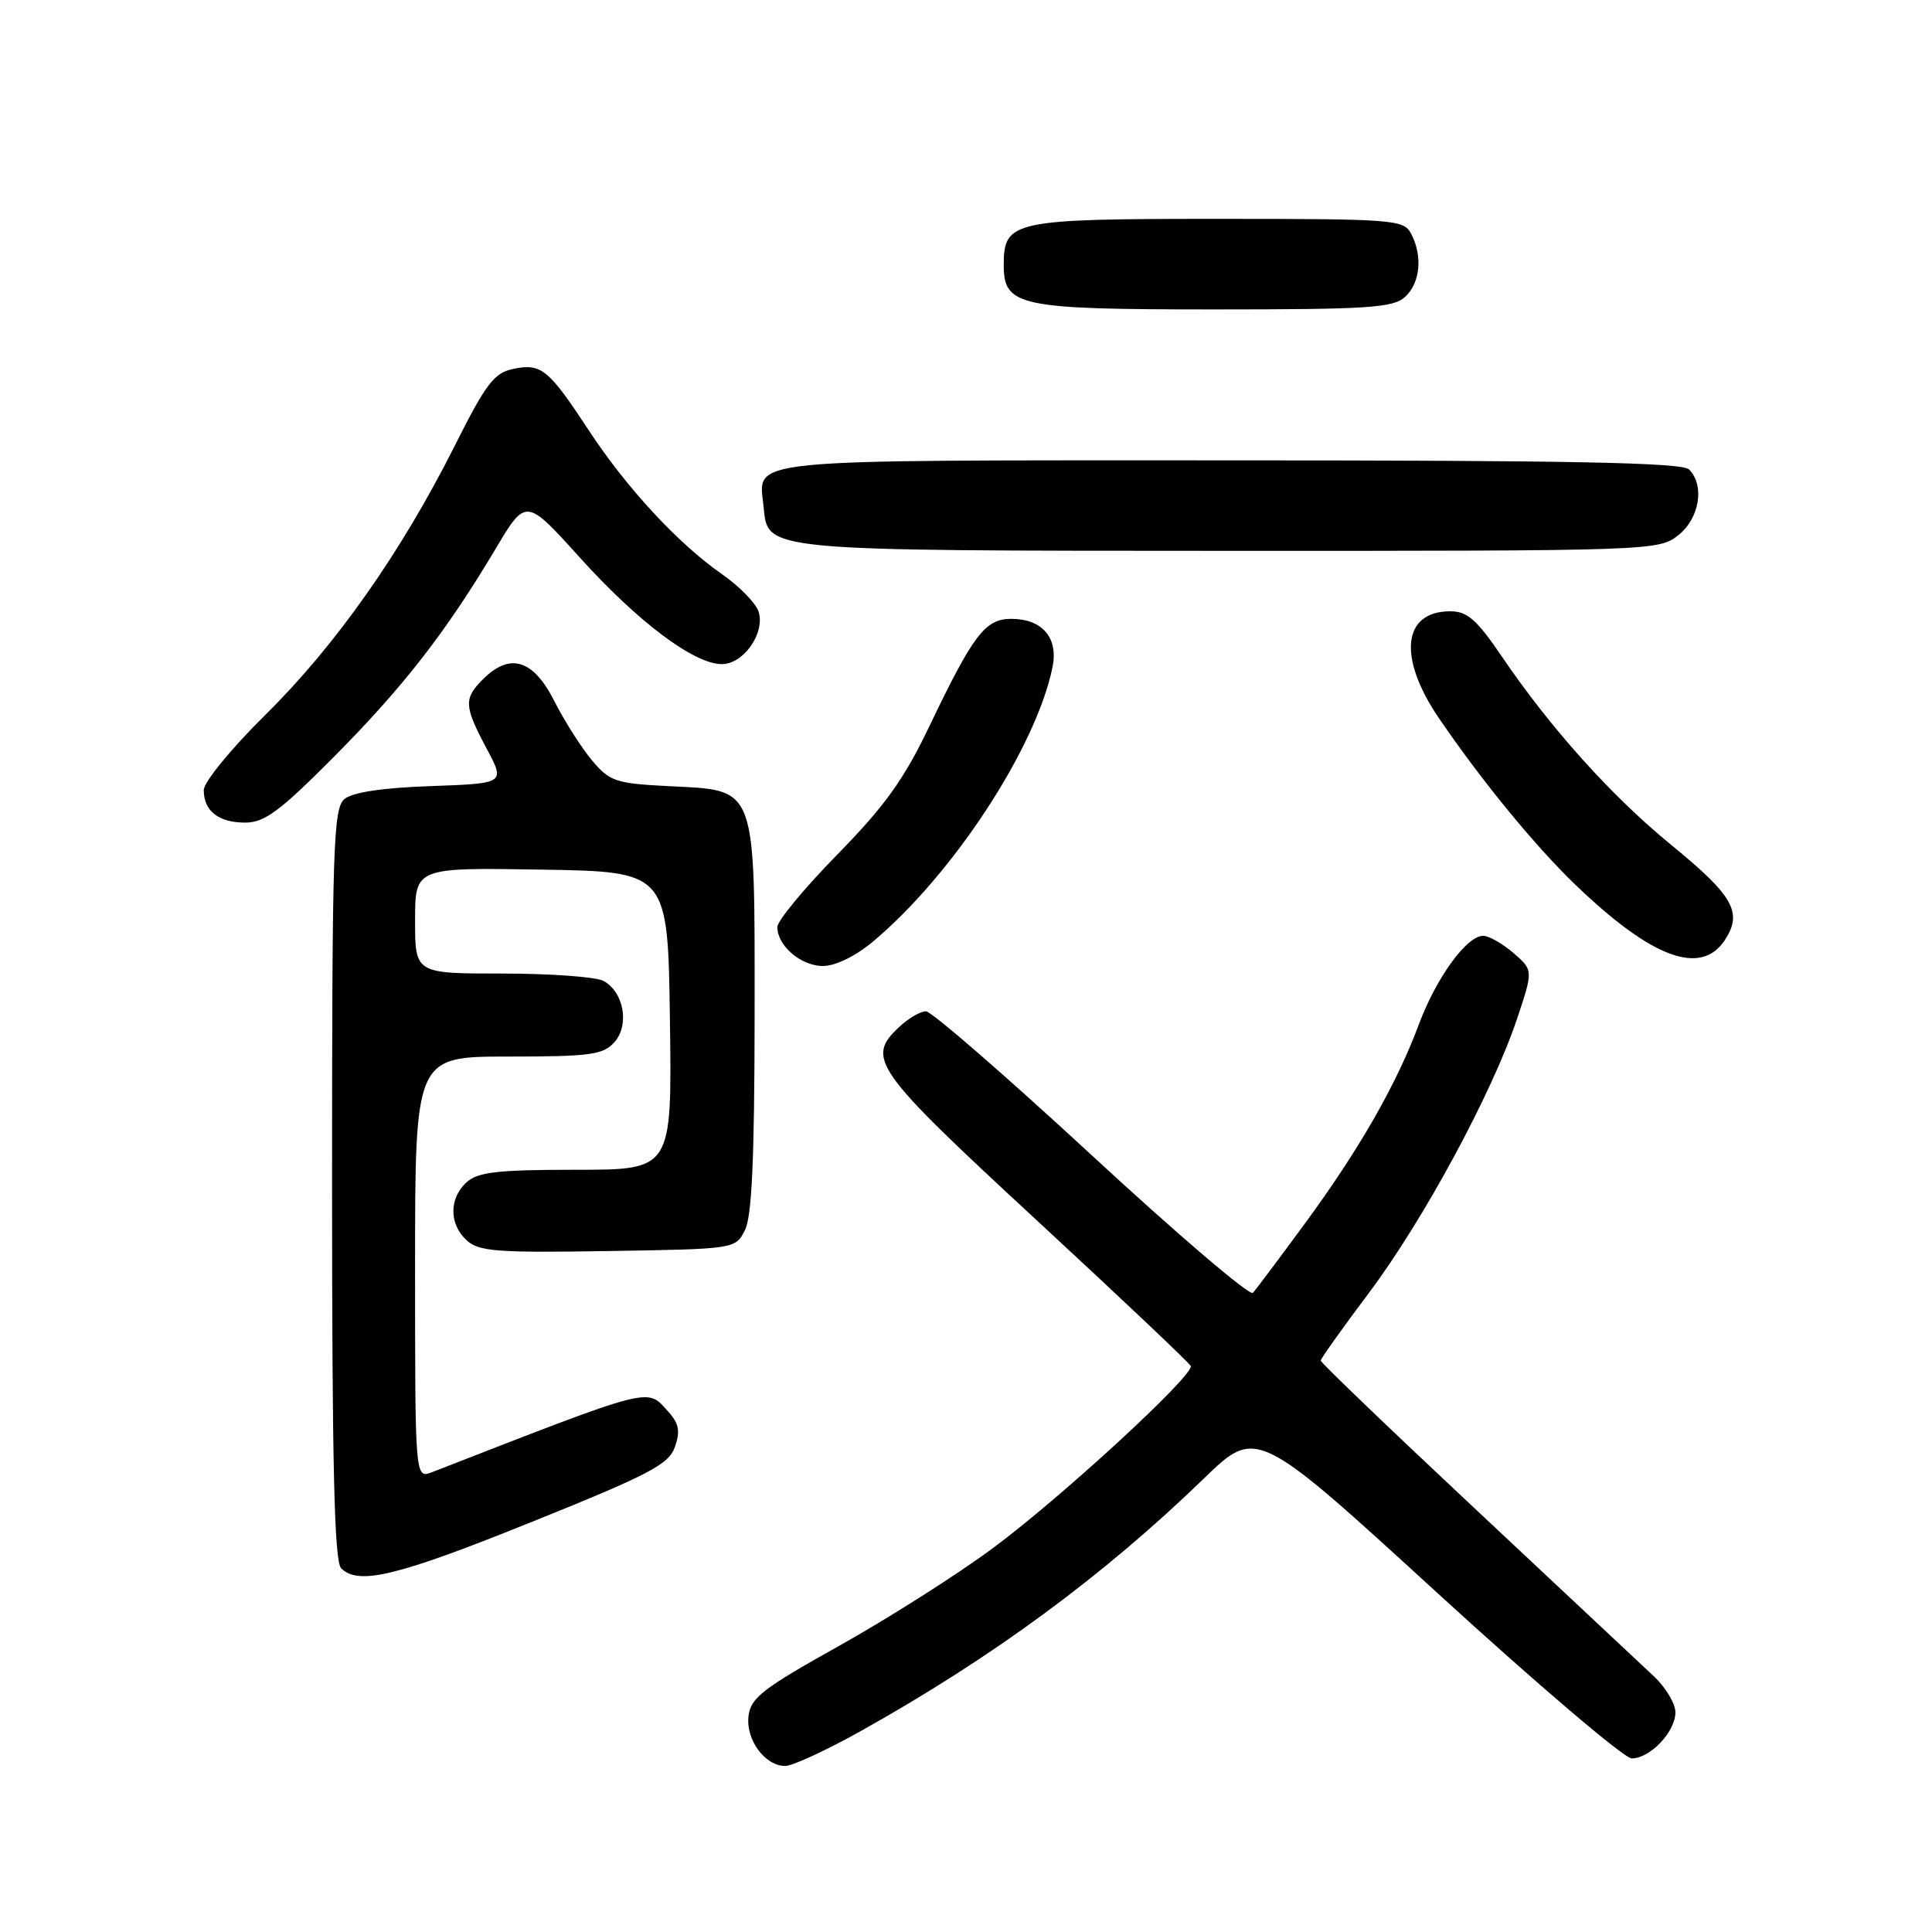 <?xml version="1.0" encoding="UTF-8" standalone="no"?>
<!DOCTYPE svg PUBLIC "-//W3C//DTD SVG 1.1//EN" "http://www.w3.org/Graphics/SVG/1.1/DTD/svg11.dtd" >
<svg xmlns="http://www.w3.org/2000/svg" xmlns:xlink="http://www.w3.org/1999/xlink" version="1.1" viewBox="0 0 256 256">
 <g >
 <path fill="currentColor"
d=" M 114.14 229.33 C 131.56 219.59 146.22 208.79 159.50 195.93 C 166.50 189.15 166.50 189.15 190.46 211.08 C 203.63 223.13 215.22 233.00 216.21 233.00 C 218.65 233.00 222.00 229.47 222.00 226.90 C 222.00 225.75 220.73 223.61 219.18 222.15 C 217.62 220.69 207.05 210.78 195.68 200.13 C 184.30 189.48 175.00 180.55 175.00 180.29 C 175.00 180.03 177.89 175.97 181.43 171.26 C 188.62 161.67 197.72 144.83 201.01 135.02 C 203.17 128.55 203.17 128.55 200.53 126.27 C 199.08 125.02 197.28 124.00 196.53 124.00 C 194.34 124.00 190.32 129.54 188.01 135.73 C 185.05 143.68 180.11 152.32 172.87 162.17 C 169.51 166.75 166.42 170.87 166.01 171.31 C 165.61 171.76 155.99 163.55 144.64 153.06 C 133.30 142.58 123.42 134.00 122.69 134.00 C 121.97 134.00 120.39 134.92 119.19 136.04 C 114.69 140.23 115.69 141.65 137.25 161.58 C 148.39 171.88 157.63 180.62 157.78 181.00 C 158.26 182.19 140.53 198.51 131.49 205.19 C 126.80 208.66 117.68 214.45 111.23 218.06 C 101.07 223.73 99.46 224.98 99.18 227.39 C 98.81 230.53 101.36 234.00 104.05 234.00 C 105.00 234.00 109.55 231.90 114.14 229.33 Z  M 70.49 201.65 C 86.09 195.37 88.61 194.04 89.43 191.73 C 90.16 189.63 89.97 188.62 88.53 187.03 C 85.66 183.86 86.84 183.56 57.25 195.07 C 55.00 195.95 55.00 195.95 55.00 167.98 C 55.00 140.00 55.00 140.00 67.35 140.00 C 78.16 140.00 79.90 139.77 81.39 138.12 C 83.45 135.84 82.67 131.43 79.95 129.97 C 78.95 129.44 72.93 129.00 66.57 129.00 C 55.00 129.00 55.00 129.00 55.00 121.98 C 55.00 114.95 55.00 114.95 71.75 115.23 C 88.50 115.50 88.50 115.50 88.77 135.25 C 89.04 155.00 89.04 155.00 76.35 155.00 C 65.94 155.00 63.33 155.30 61.83 156.65 C 59.48 158.78 59.49 162.23 61.86 164.37 C 63.47 165.83 65.94 166.01 80.58 165.77 C 97.44 165.50 97.44 165.50 98.71 163.00 C 99.63 161.18 99.97 153.51 99.99 134.86 C 100.00 103.71 100.39 104.76 88.61 104.17 C 81.57 103.81 80.80 103.55 78.44 100.75 C 77.04 99.08 74.78 95.53 73.43 92.86 C 70.65 87.37 67.56 86.44 64.00 90.00 C 61.43 92.57 61.48 93.54 64.47 99.17 C 66.95 103.81 66.95 103.81 57.13 104.16 C 50.72 104.38 46.73 104.98 45.65 105.87 C 44.16 107.11 44.00 111.97 44.00 156.92 C 44.00 194.23 44.30 206.90 45.20 207.80 C 47.50 210.10 52.62 208.86 70.49 201.65 Z  M 115.69 124.75 C 126.29 115.87 137.31 99.02 139.47 88.37 C 140.25 84.51 138.10 82.00 134.00 82.00 C 130.54 82.00 128.97 84.06 123.10 96.33 C 119.75 103.32 117.21 106.84 110.93 113.25 C 106.57 117.70 103.00 122.02 103.00 122.84 C 103.00 125.33 106.14 128.00 109.06 128.00 C 110.70 128.00 113.38 126.69 115.69 124.75 Z  M 228.56 124.55 C 230.94 120.91 229.70 118.70 221.46 111.97 C 213.53 105.48 205.46 96.51 198.96 86.93 C 195.67 82.09 194.42 81.00 192.16 81.00 C 185.84 81.00 185.19 87.12 190.65 95.14 C 196.25 103.36 203.33 112.01 208.67 117.16 C 218.86 126.97 225.38 129.40 228.56 124.55 Z  M 44.28 100.25 C 53.46 91.00 59.04 83.83 65.66 72.74 C 69.69 65.97 69.69 65.97 76.84 73.89 C 84.55 82.43 91.97 88.00 95.65 88.00 C 98.53 88.00 101.41 83.88 100.52 81.05 C 100.16 79.93 97.98 77.69 95.68 76.09 C 89.85 72.03 83.03 64.66 78.00 57.00 C 72.69 48.91 71.71 48.10 68.01 48.88 C 65.47 49.41 64.39 50.83 60.28 59.02 C 53.20 73.12 44.53 85.46 35.25 94.63 C 30.64 99.18 27.00 103.63 27.00 104.69 C 27.00 107.46 28.96 109.00 32.49 109.00 C 35.05 109.00 37.09 107.49 44.28 100.25 Z  M 222.37 70.93 C 225.20 68.70 225.92 64.32 223.80 62.20 C 222.89 61.29 208.00 61.00 162.92 61.00 C 97.27 61.00 100.55 60.67 101.18 67.16 C 101.75 73.05 100.84 72.97 163.12 72.99 C 218.89 73.00 219.77 72.97 222.37 70.93 Z  M 186.17 39.35 C 188.20 37.51 188.54 33.89 186.96 30.93 C 185.98 29.10 184.63 29.00 161.29 29.00 C 134.18 29.00 133.00 29.25 133.00 35.10 C 133.00 40.59 134.96 41.00 160.89 41.00 C 181.31 41.00 184.58 40.79 186.17 39.35 Z "/>
</g>
</svg>